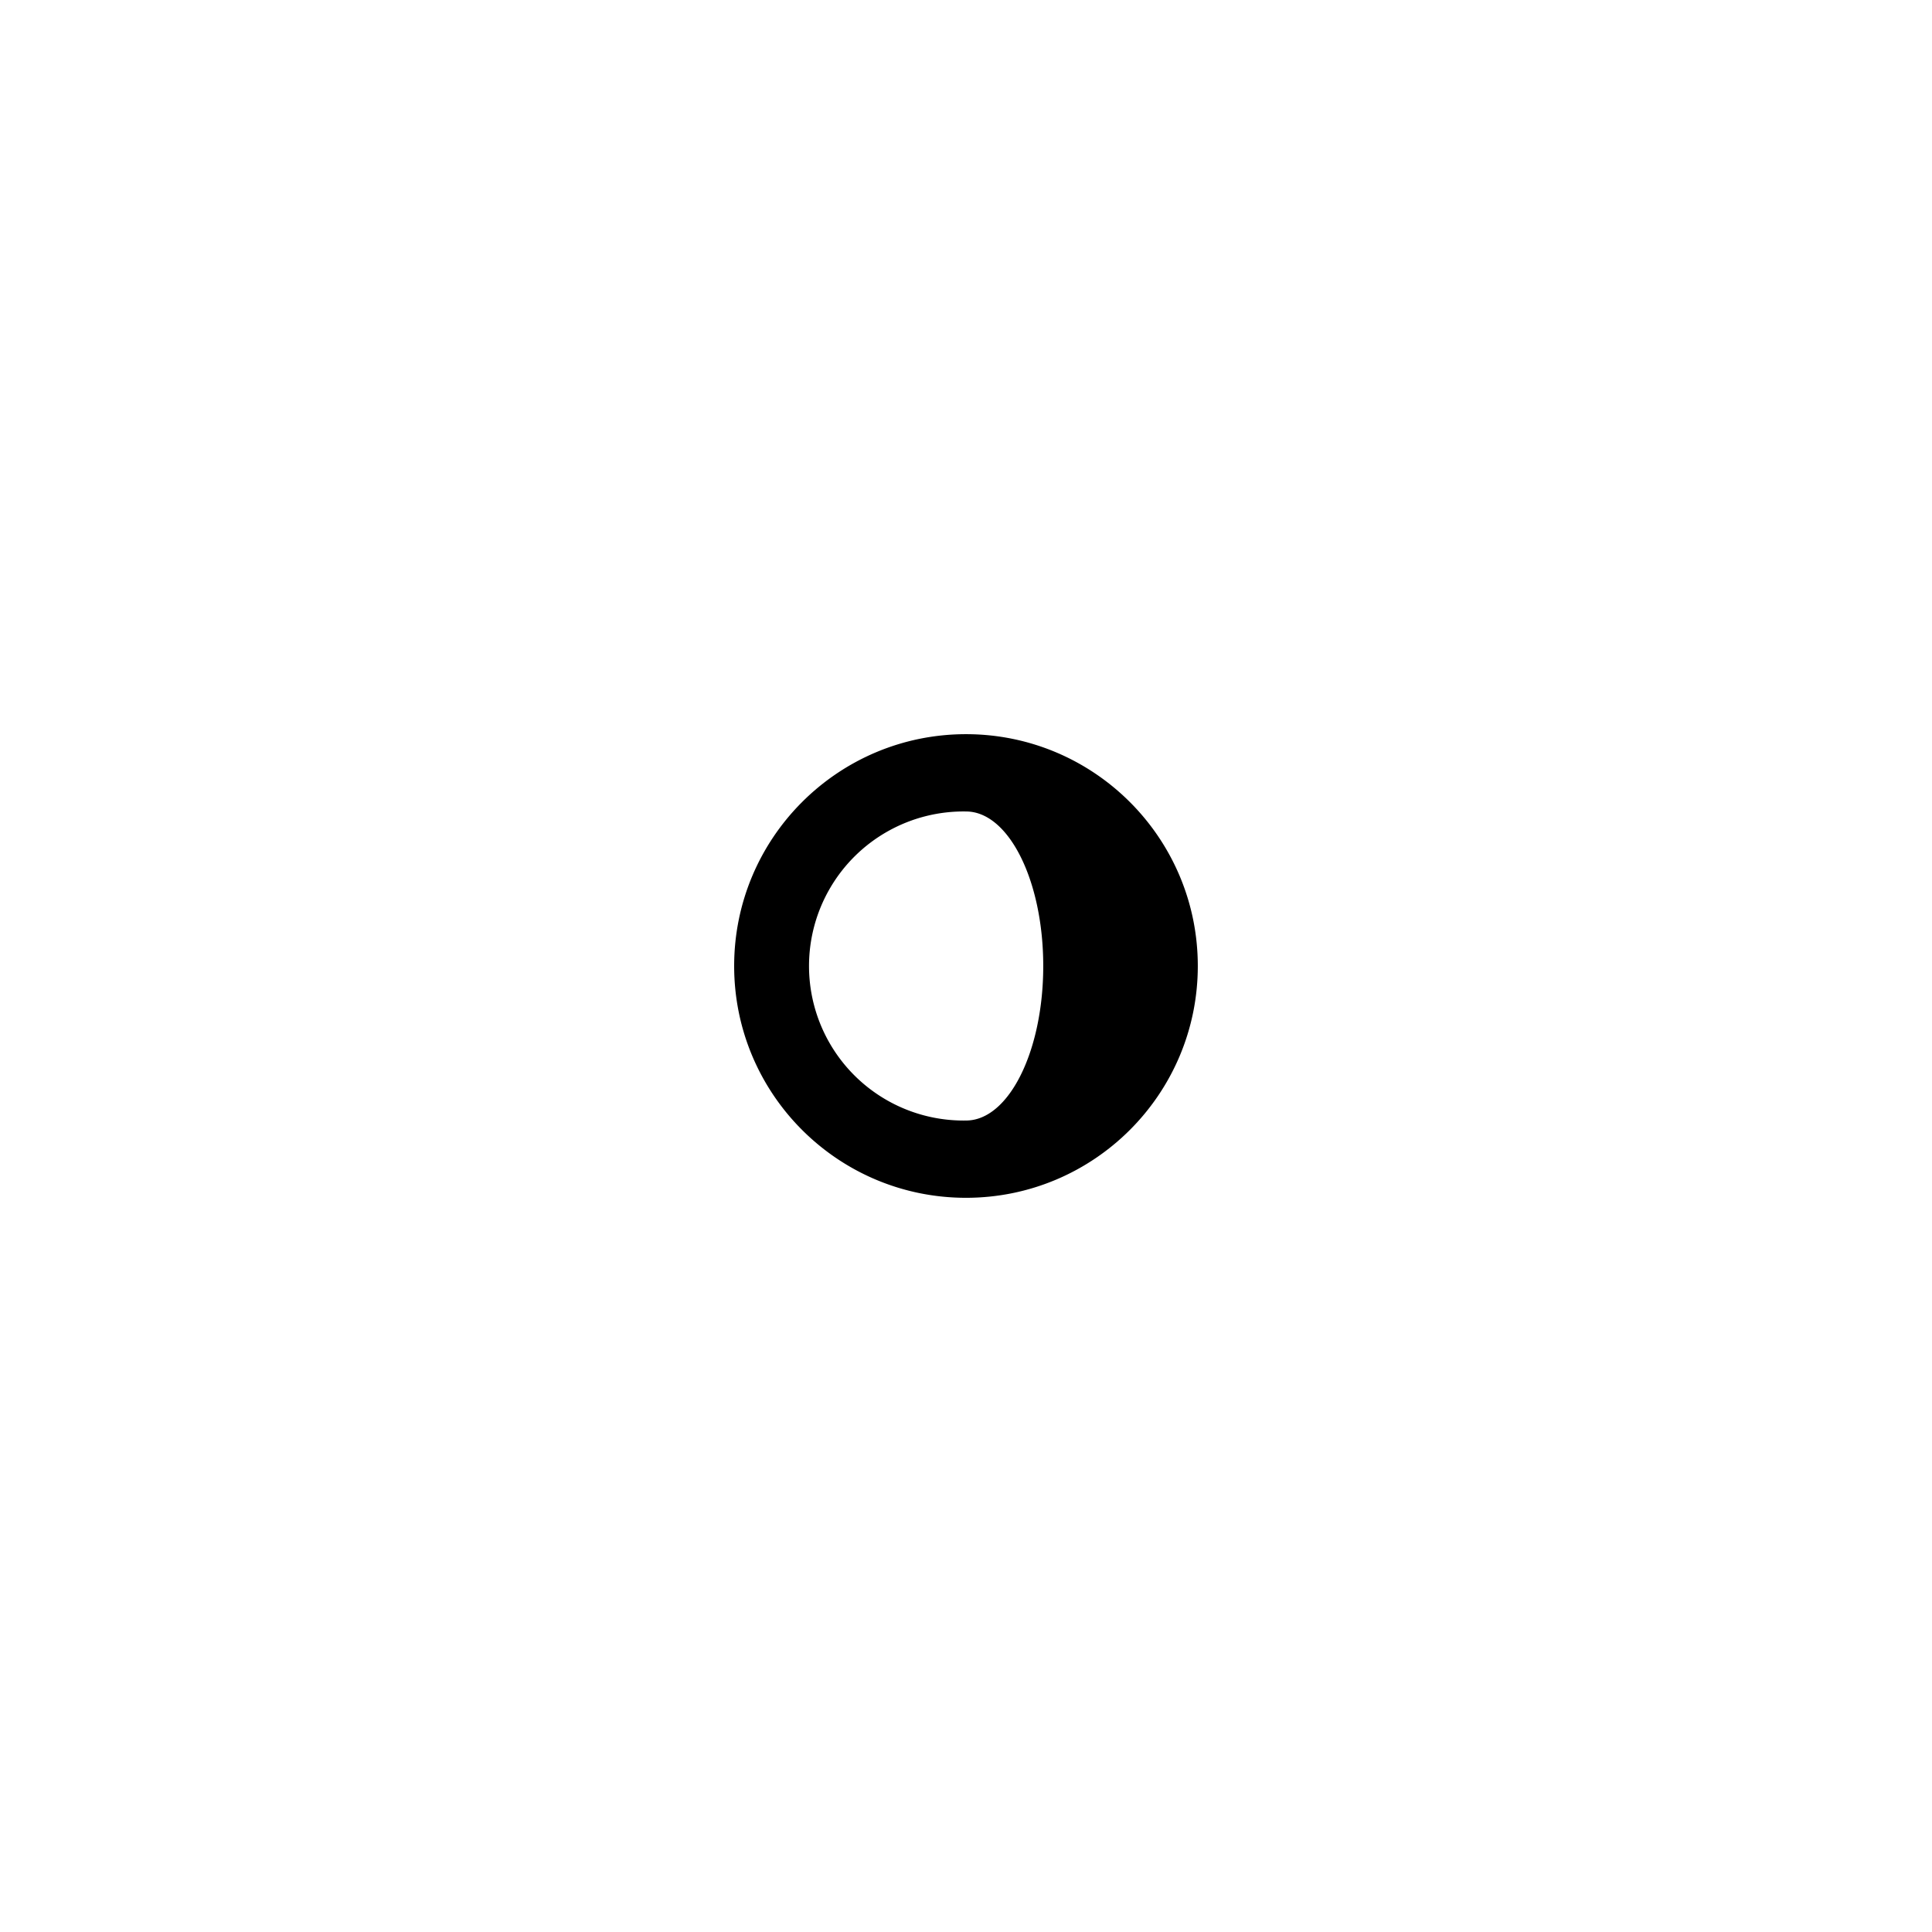 <svg xmlns="http://www.w3.org/2000/svg" width="100" height="100" viewBox="0 0 100 100"><path fill-rule="evenodd" clip-rule="evenodd" d="M50 61.998c6.625 0 11.998-5.371 11.998-11.998S56.625 38.001 50 38.001c-6.627 0-12 5.372-12 11.999s5.373 11.998 12 11.998zm0-19.996c2.209 0 3.998 3.58 3.998 7.998S52.209 57.998 50 57.998a7.999 7.999 0 1 1 0-15.996z"/></svg>